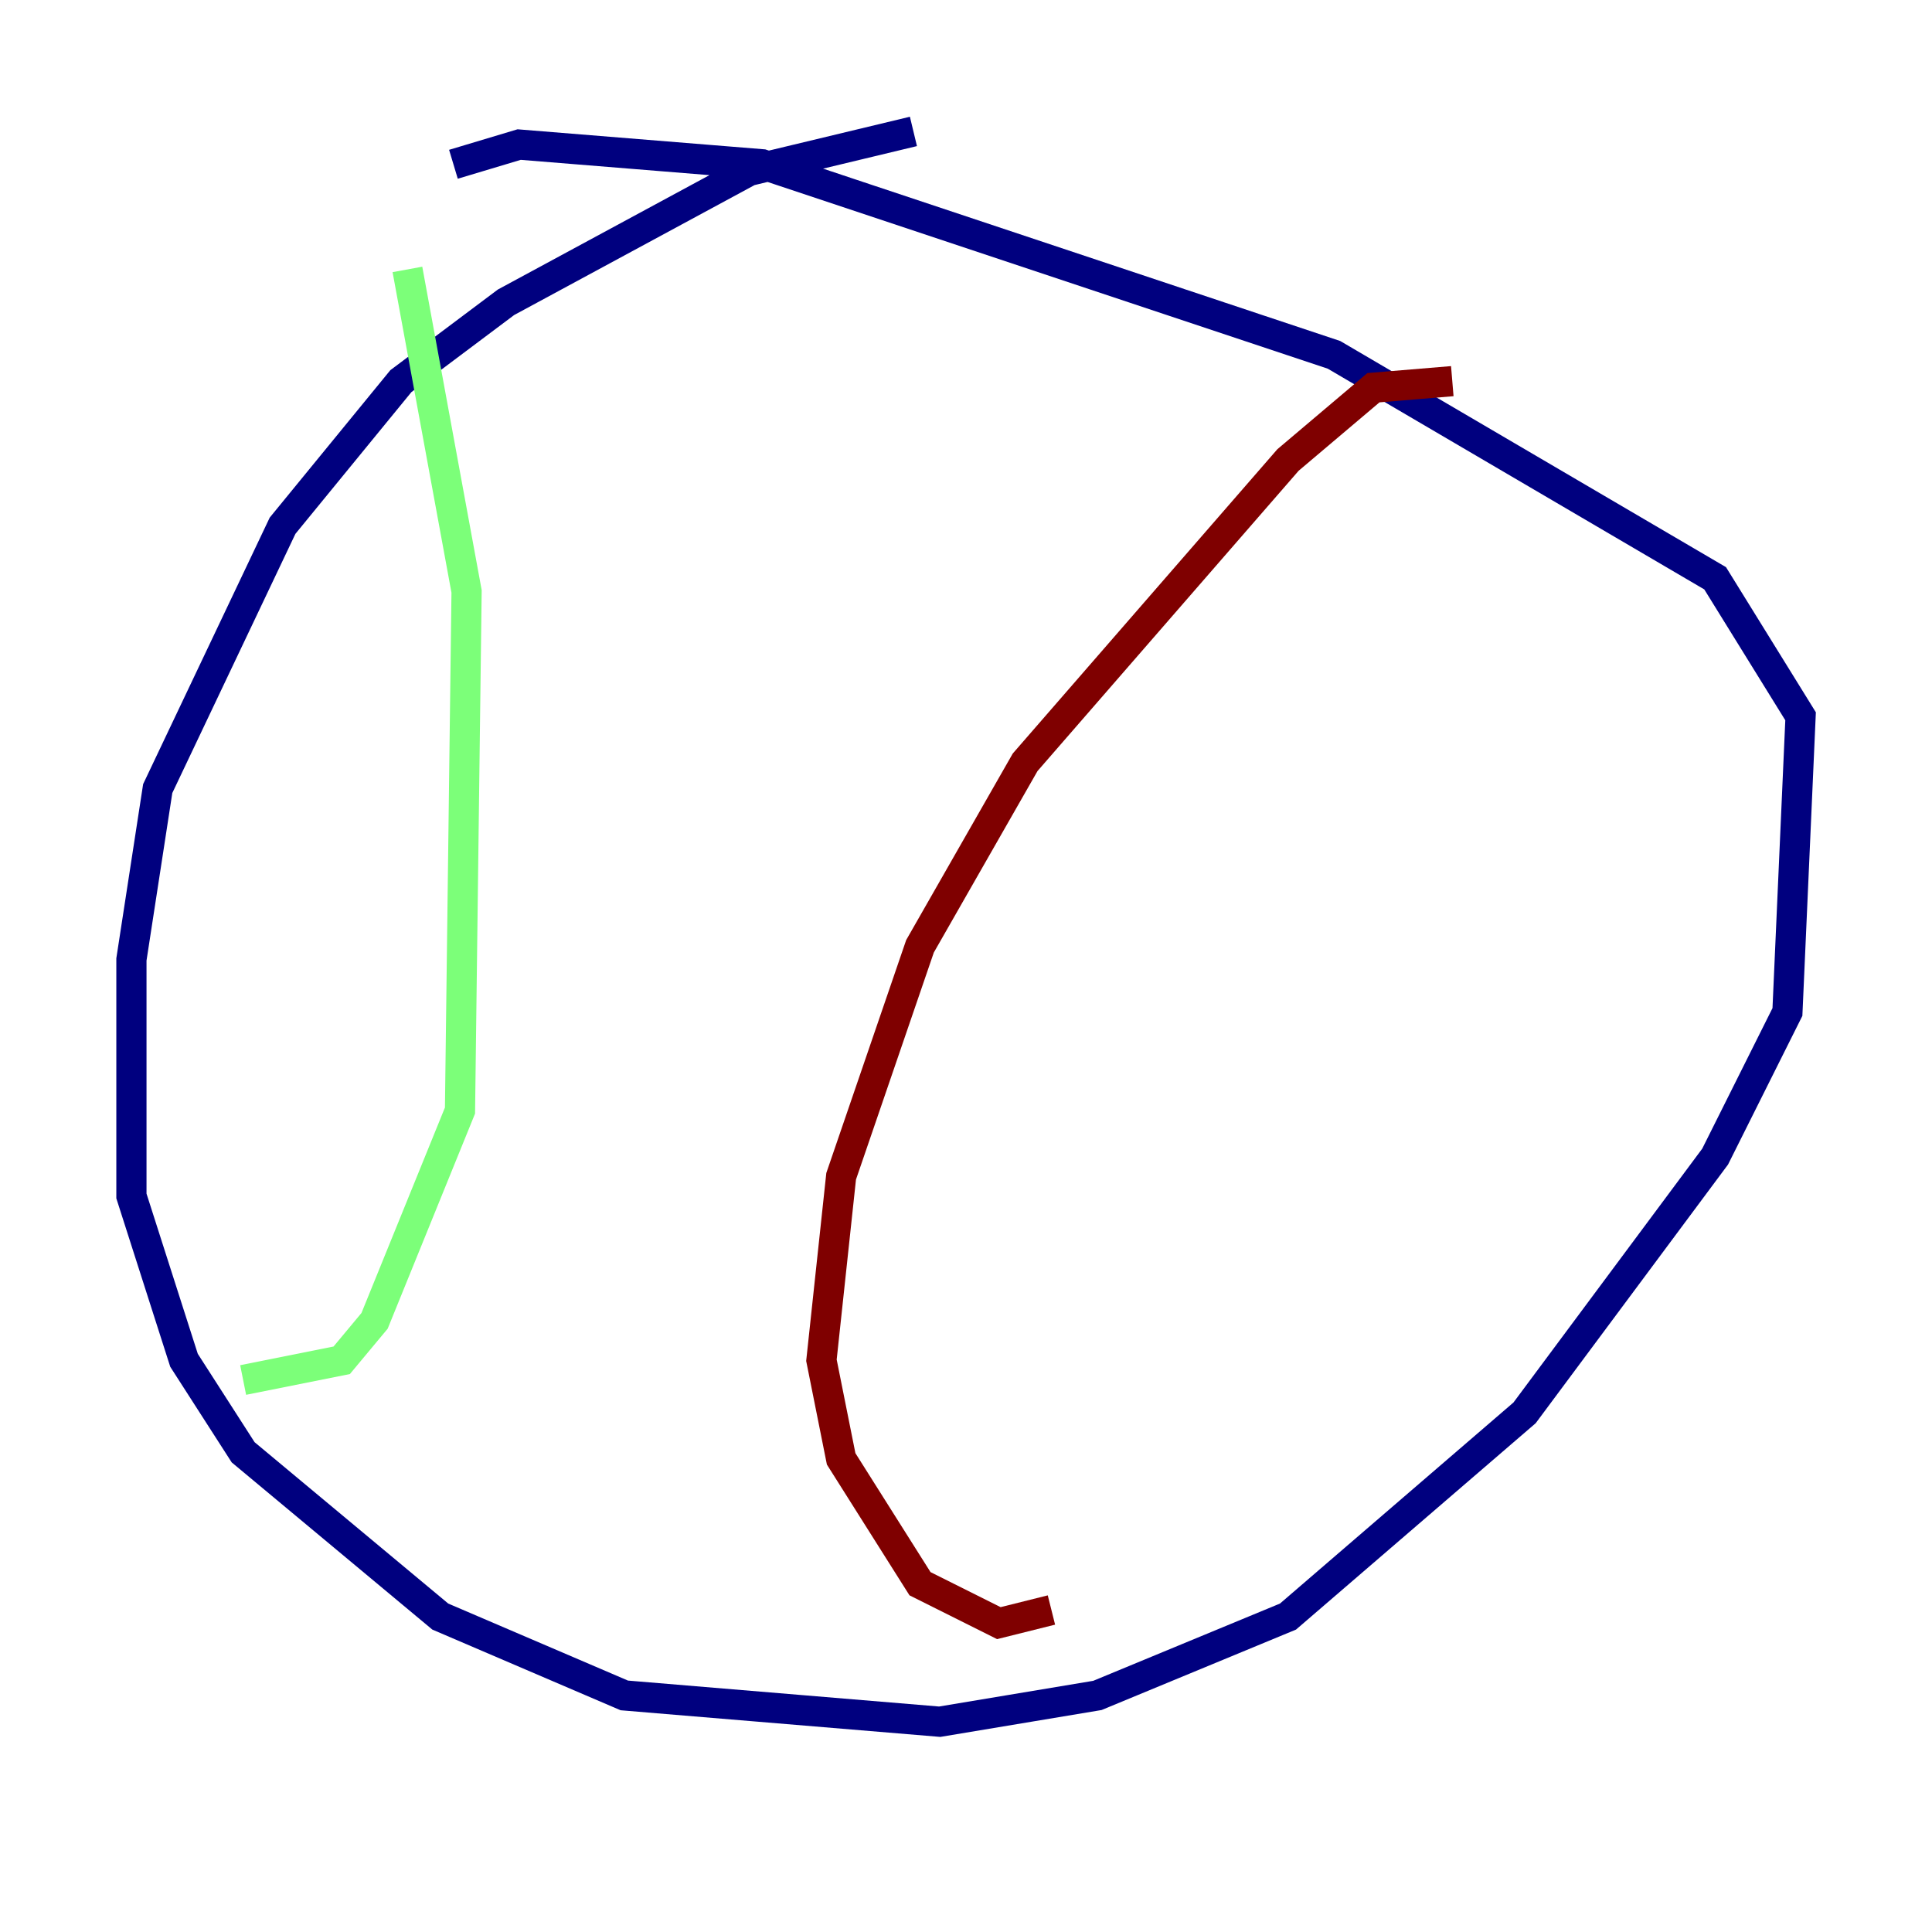 <?xml version="1.0" encoding="utf-8" ?>
<svg baseProfile="tiny" height="128" version="1.2" viewBox="0,0,128,128" width="128" xmlns="http://www.w3.org/2000/svg" xmlns:ev="http://www.w3.org/2001/xml-events" xmlns:xlink="http://www.w3.org/1999/xlink"><defs /><polyline fill="none" points="60.517,8.707 49.633,11.32 33.524,20.027 26.558,25.252 18.721,34.83 10.449,52.245 8.707,63.565 8.707,79.238 12.191,90.122 16.109,96.218 29.17,107.102 41.361,112.326 62.258,114.068 72.707,112.326 85.333,107.102 101.007,93.605 113.633,76.626 118.422,67.048 119.293,47.456 113.633,38.313 88.381,23.51 50.503,10.884 34.395,9.578 30.041,10.884" stroke="#00007f" stroke-width="2" /><polyline fill="none" points="26.993,17.85 30.912,39.184 30.476,73.578 24.816,87.51 22.64,90.122 16.109,91.429" stroke="#7cff79" stroke-width="2" /><polyline fill="none" points="96.218,25.252 90.993,25.687 85.333,30.476 67.918,50.503 60.952,62.694 55.728,77.932 54.422,90.122 55.728,96.653 60.952,104.925 66.177,107.537 69.66,106.667" stroke="#7f0000" stroke-width="2" /></svg>